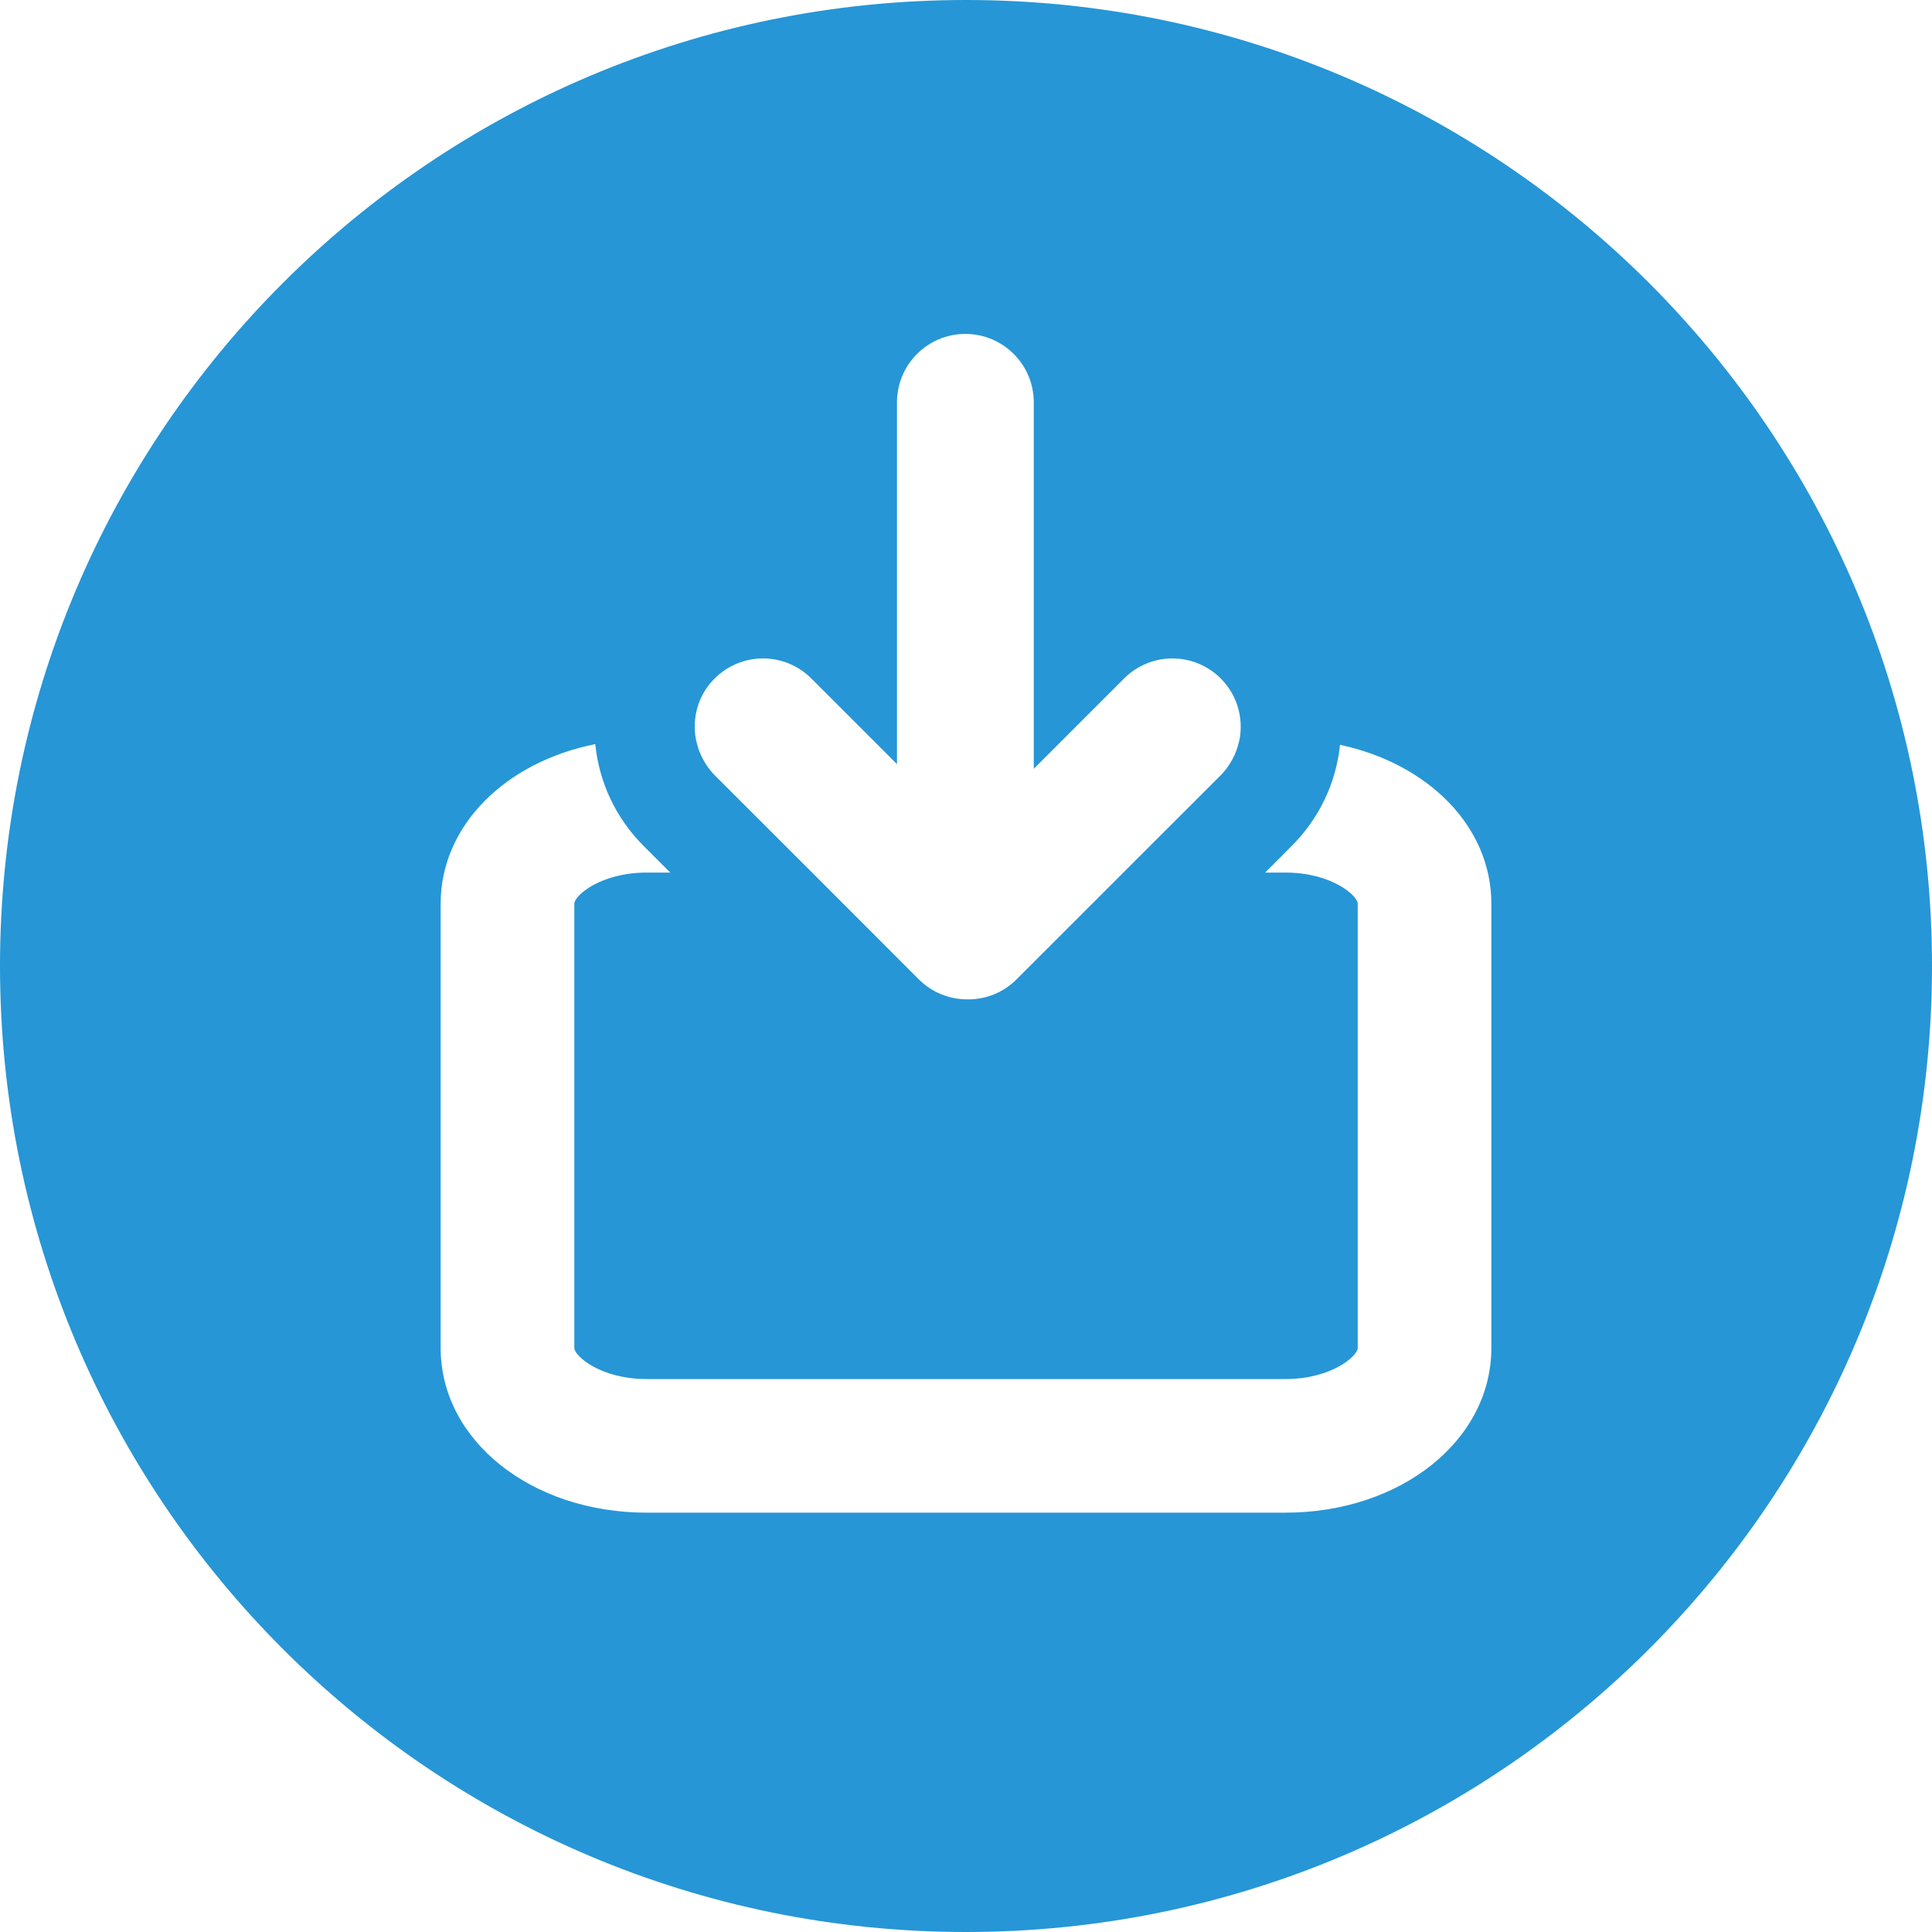 <svg width="25" height="25" viewBox="0 0 25 25" fill="none" xmlns="http://www.w3.org/2000/svg">
<path d="M12.5 0C5.596 0 0 5.597 0 12.5C0 19.403 5.596 25 12.5 25C19.403 25 25 19.403 25 12.5C25 5.597 19.403 0 12.5 0ZM9.247 8.78C9.42 8.607 9.647 8.52 9.873 8.52C10.1 8.52 10.326 8.607 10.499 8.78L11.607 9.888V9.562V5.206C11.607 4.718 12.003 4.321 12.492 4.321C12.981 4.321 13.377 4.718 13.377 5.206V9.562V9.948L13.763 9.562L14.545 8.78C14.718 8.607 14.944 8.52 15.171 8.52C15.397 8.52 15.624 8.607 15.797 8.78C16.009 8.992 16.09 9.286 16.041 9.562C16.041 9.562 16.041 9.562 16.041 9.562C16.037 9.582 16.031 9.601 16.026 9.621C16.018 9.651 16.01 9.682 15.999 9.711C15.992 9.731 15.983 9.751 15.975 9.77C15.961 9.801 15.945 9.831 15.927 9.86C15.918 9.876 15.909 9.891 15.899 9.906C15.869 9.95 15.835 9.992 15.797 10.031L14.537 11.29L13.154 12.673C12.981 12.846 12.755 12.932 12.529 12.932C12.527 12.932 12.524 12.932 12.522 12.932C12.52 12.932 12.518 12.932 12.516 12.932C12.29 12.932 12.063 12.846 11.89 12.673L10.508 11.29L9.248 10.031C9.209 9.992 9.176 9.95 9.146 9.906C9.135 9.891 9.127 9.875 9.117 9.86C9.1 9.83 9.084 9.801 9.07 9.77C9.061 9.751 9.053 9.731 9.045 9.711C9.035 9.682 9.027 9.652 9.019 9.623C9.014 9.602 9.007 9.582 9.004 9.561C8.954 9.286 9.034 8.992 9.247 8.78ZM19.298 17.443H19.298C19.298 18.638 18.126 19.574 16.631 19.574H8.37C6.874 19.574 5.702 18.638 5.702 17.443V11.693C5.702 10.683 6.541 9.86 7.703 9.629C7.753 10.128 7.971 10.59 8.331 10.949L8.673 11.291H8.37C7.764 11.291 7.432 11.593 7.432 11.693V17.443C7.432 17.543 7.764 17.845 8.37 17.845H16.631C17.236 17.845 17.569 17.543 17.569 17.443V11.693C17.569 11.593 17.236 11.291 16.631 11.291H16.371L16.713 10.948C17.07 10.592 17.288 10.133 17.34 9.638C18.48 9.881 19.298 10.695 19.298 11.693V17.443Z" fill="#2696D6"/>
</svg>
